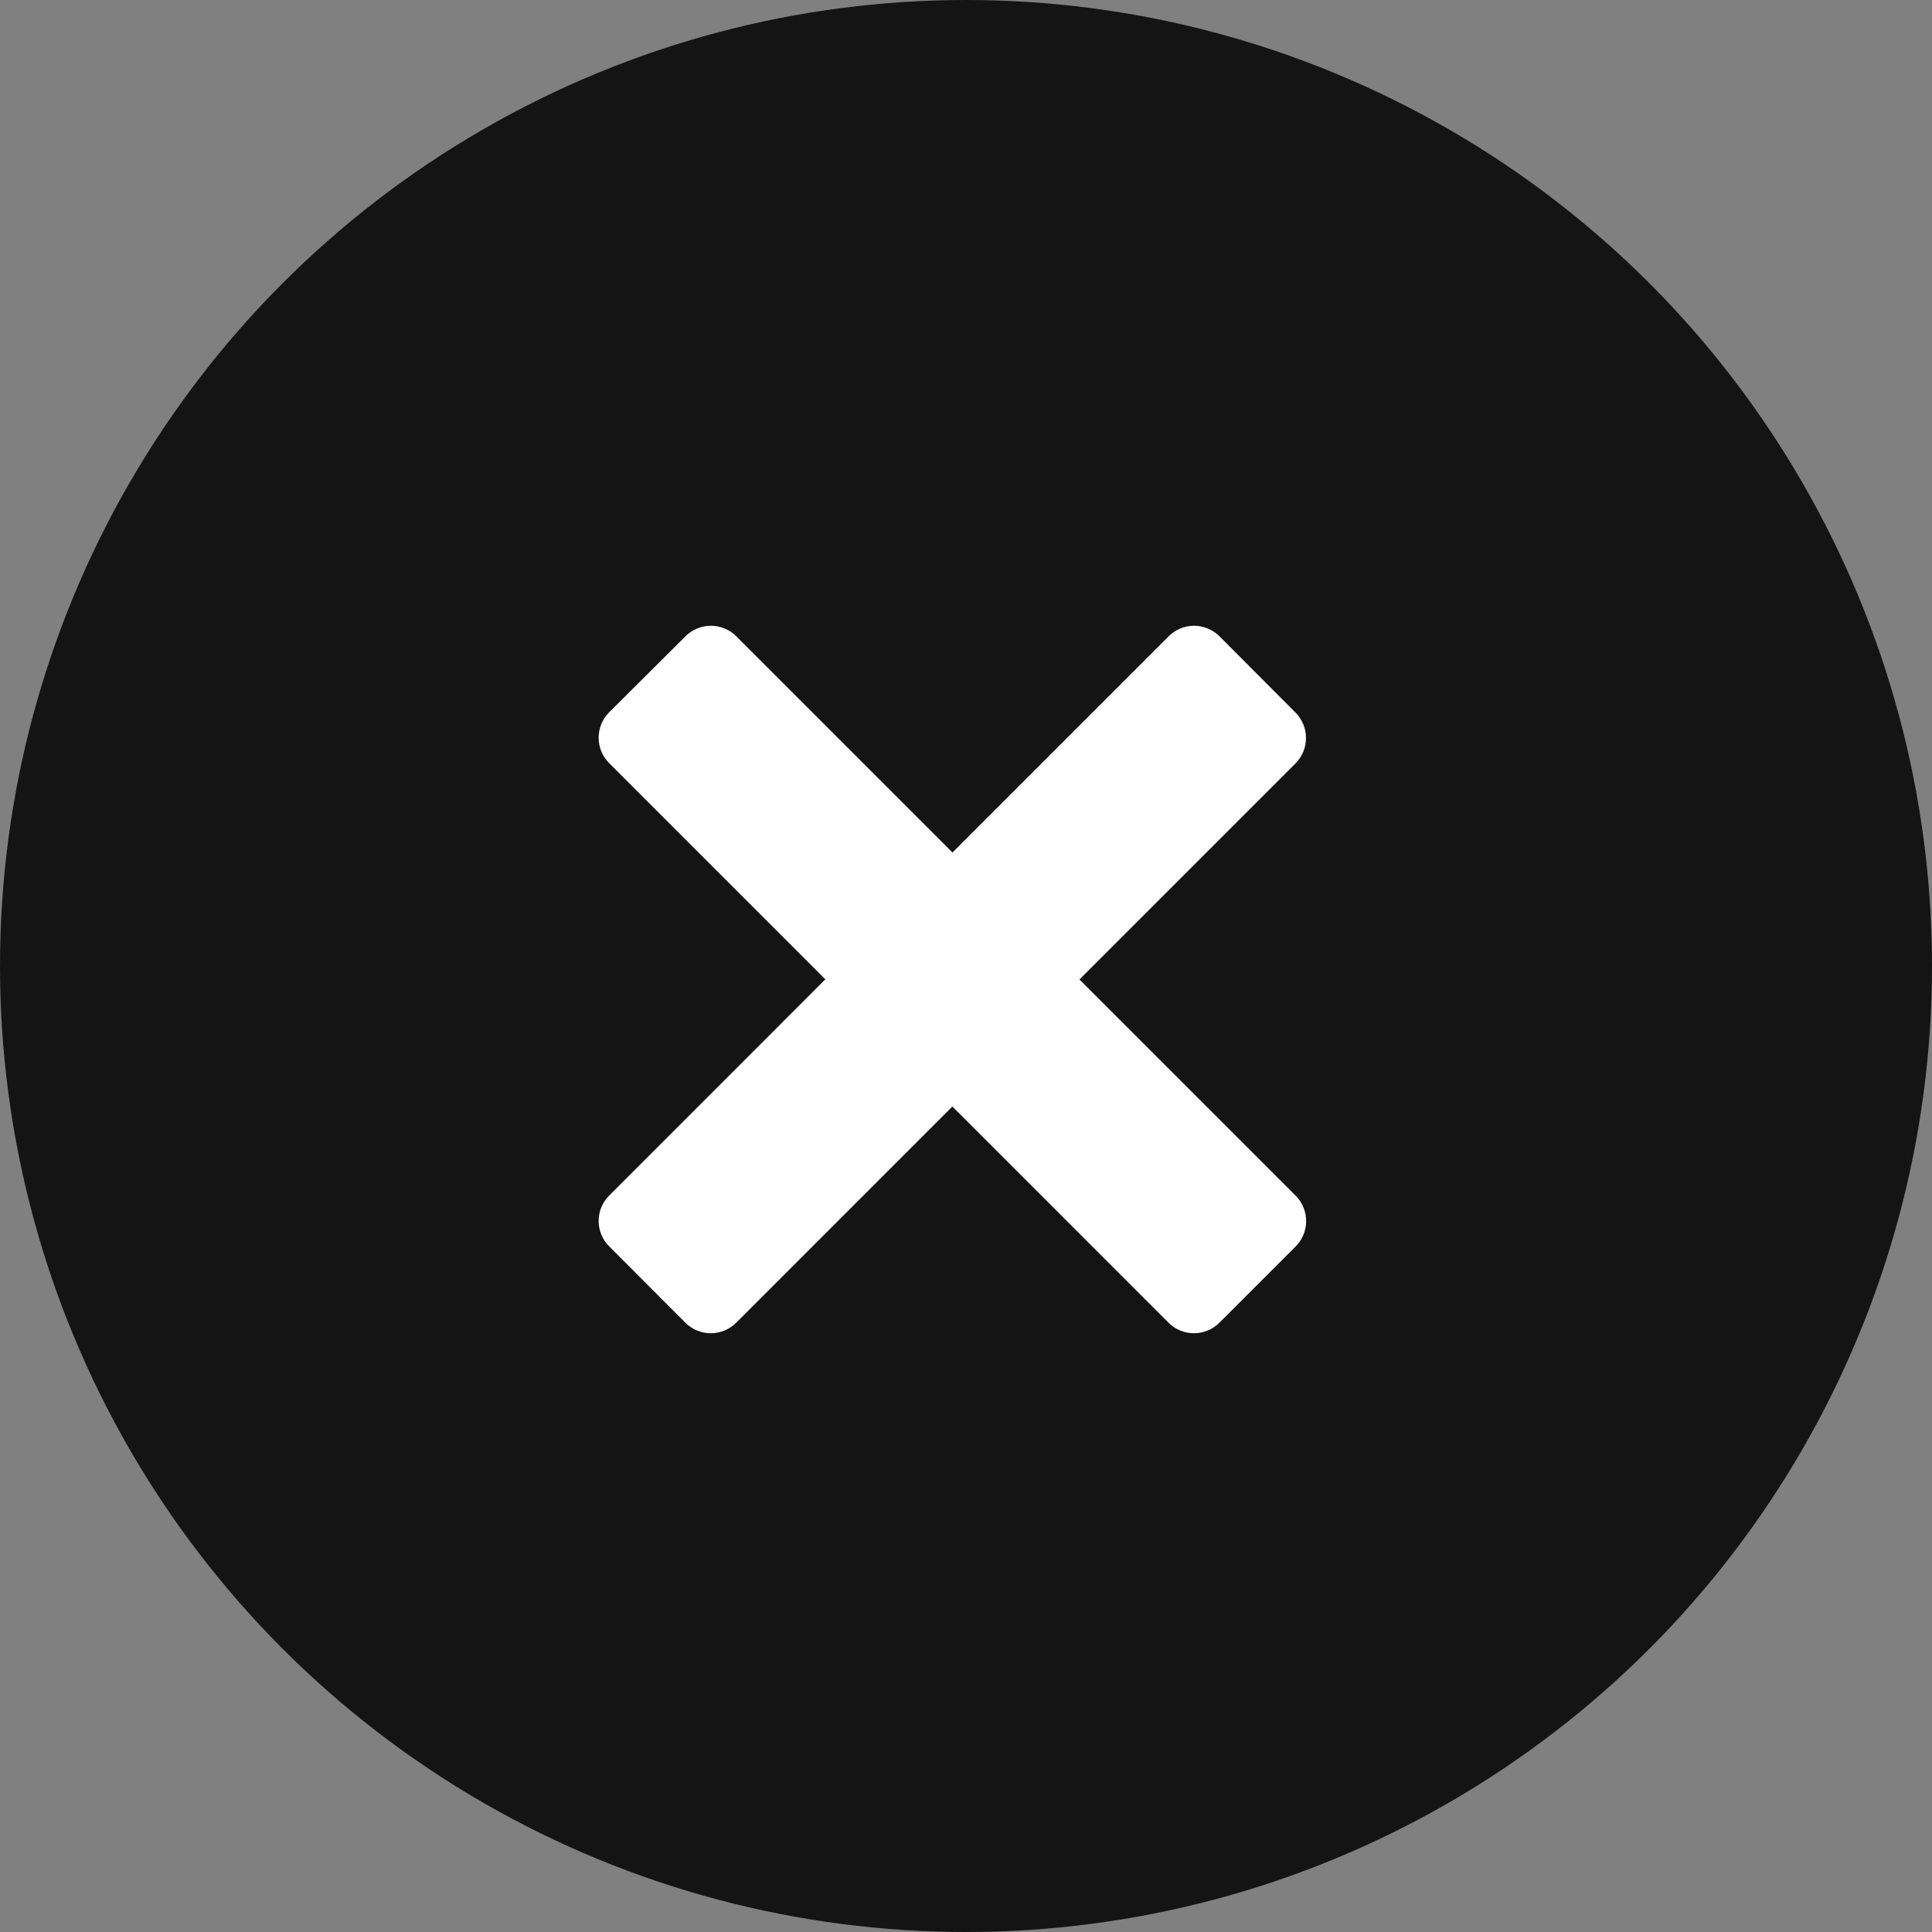 <svg width="48" height="48" viewBox="0 0 48 48" fill="none" xmlns="http://www.w3.org/2000/svg">
<rect x="0" y="0" width="48" height="48" fill="#808080" stroke="none"/>
<circle cx="24" cy="24" r="24" fill="#141414"/>
<path d="M26.818 24.334L32.189 29.705C32.357 29.873 32.451 30.1 32.451 30.337C32.451 30.574 32.357 30.801 32.189 30.969L30.295 32.863C30.128 33.03 29.901 33.124 29.664 33.124C29.427 33.124 29.2 33.03 29.032 32.863L23.661 27.491L18.29 32.863C18.123 33.03 17.896 33.124 17.659 33.124C17.422 33.124 17.195 33.03 17.028 32.863L15.135 30.966C14.967 30.799 14.873 30.571 14.873 30.334C14.873 30.097 14.967 29.87 15.135 29.703L20.506 24.331L15.135 18.96C14.967 18.792 14.873 18.565 14.873 18.328C14.873 18.091 14.967 17.864 15.135 17.696L17.03 15.809C17.198 15.641 17.425 15.547 17.662 15.547C17.898 15.547 18.126 15.641 18.293 15.809L23.664 21.18L29.035 15.809C29.202 15.641 29.429 15.547 29.666 15.547C29.903 15.547 30.13 15.641 30.298 15.809L32.186 17.703C32.353 17.871 32.447 18.098 32.447 18.335C32.447 18.572 32.353 18.799 32.186 18.967L26.815 24.338L26.818 24.334Z" fill="white"/>
</svg>
